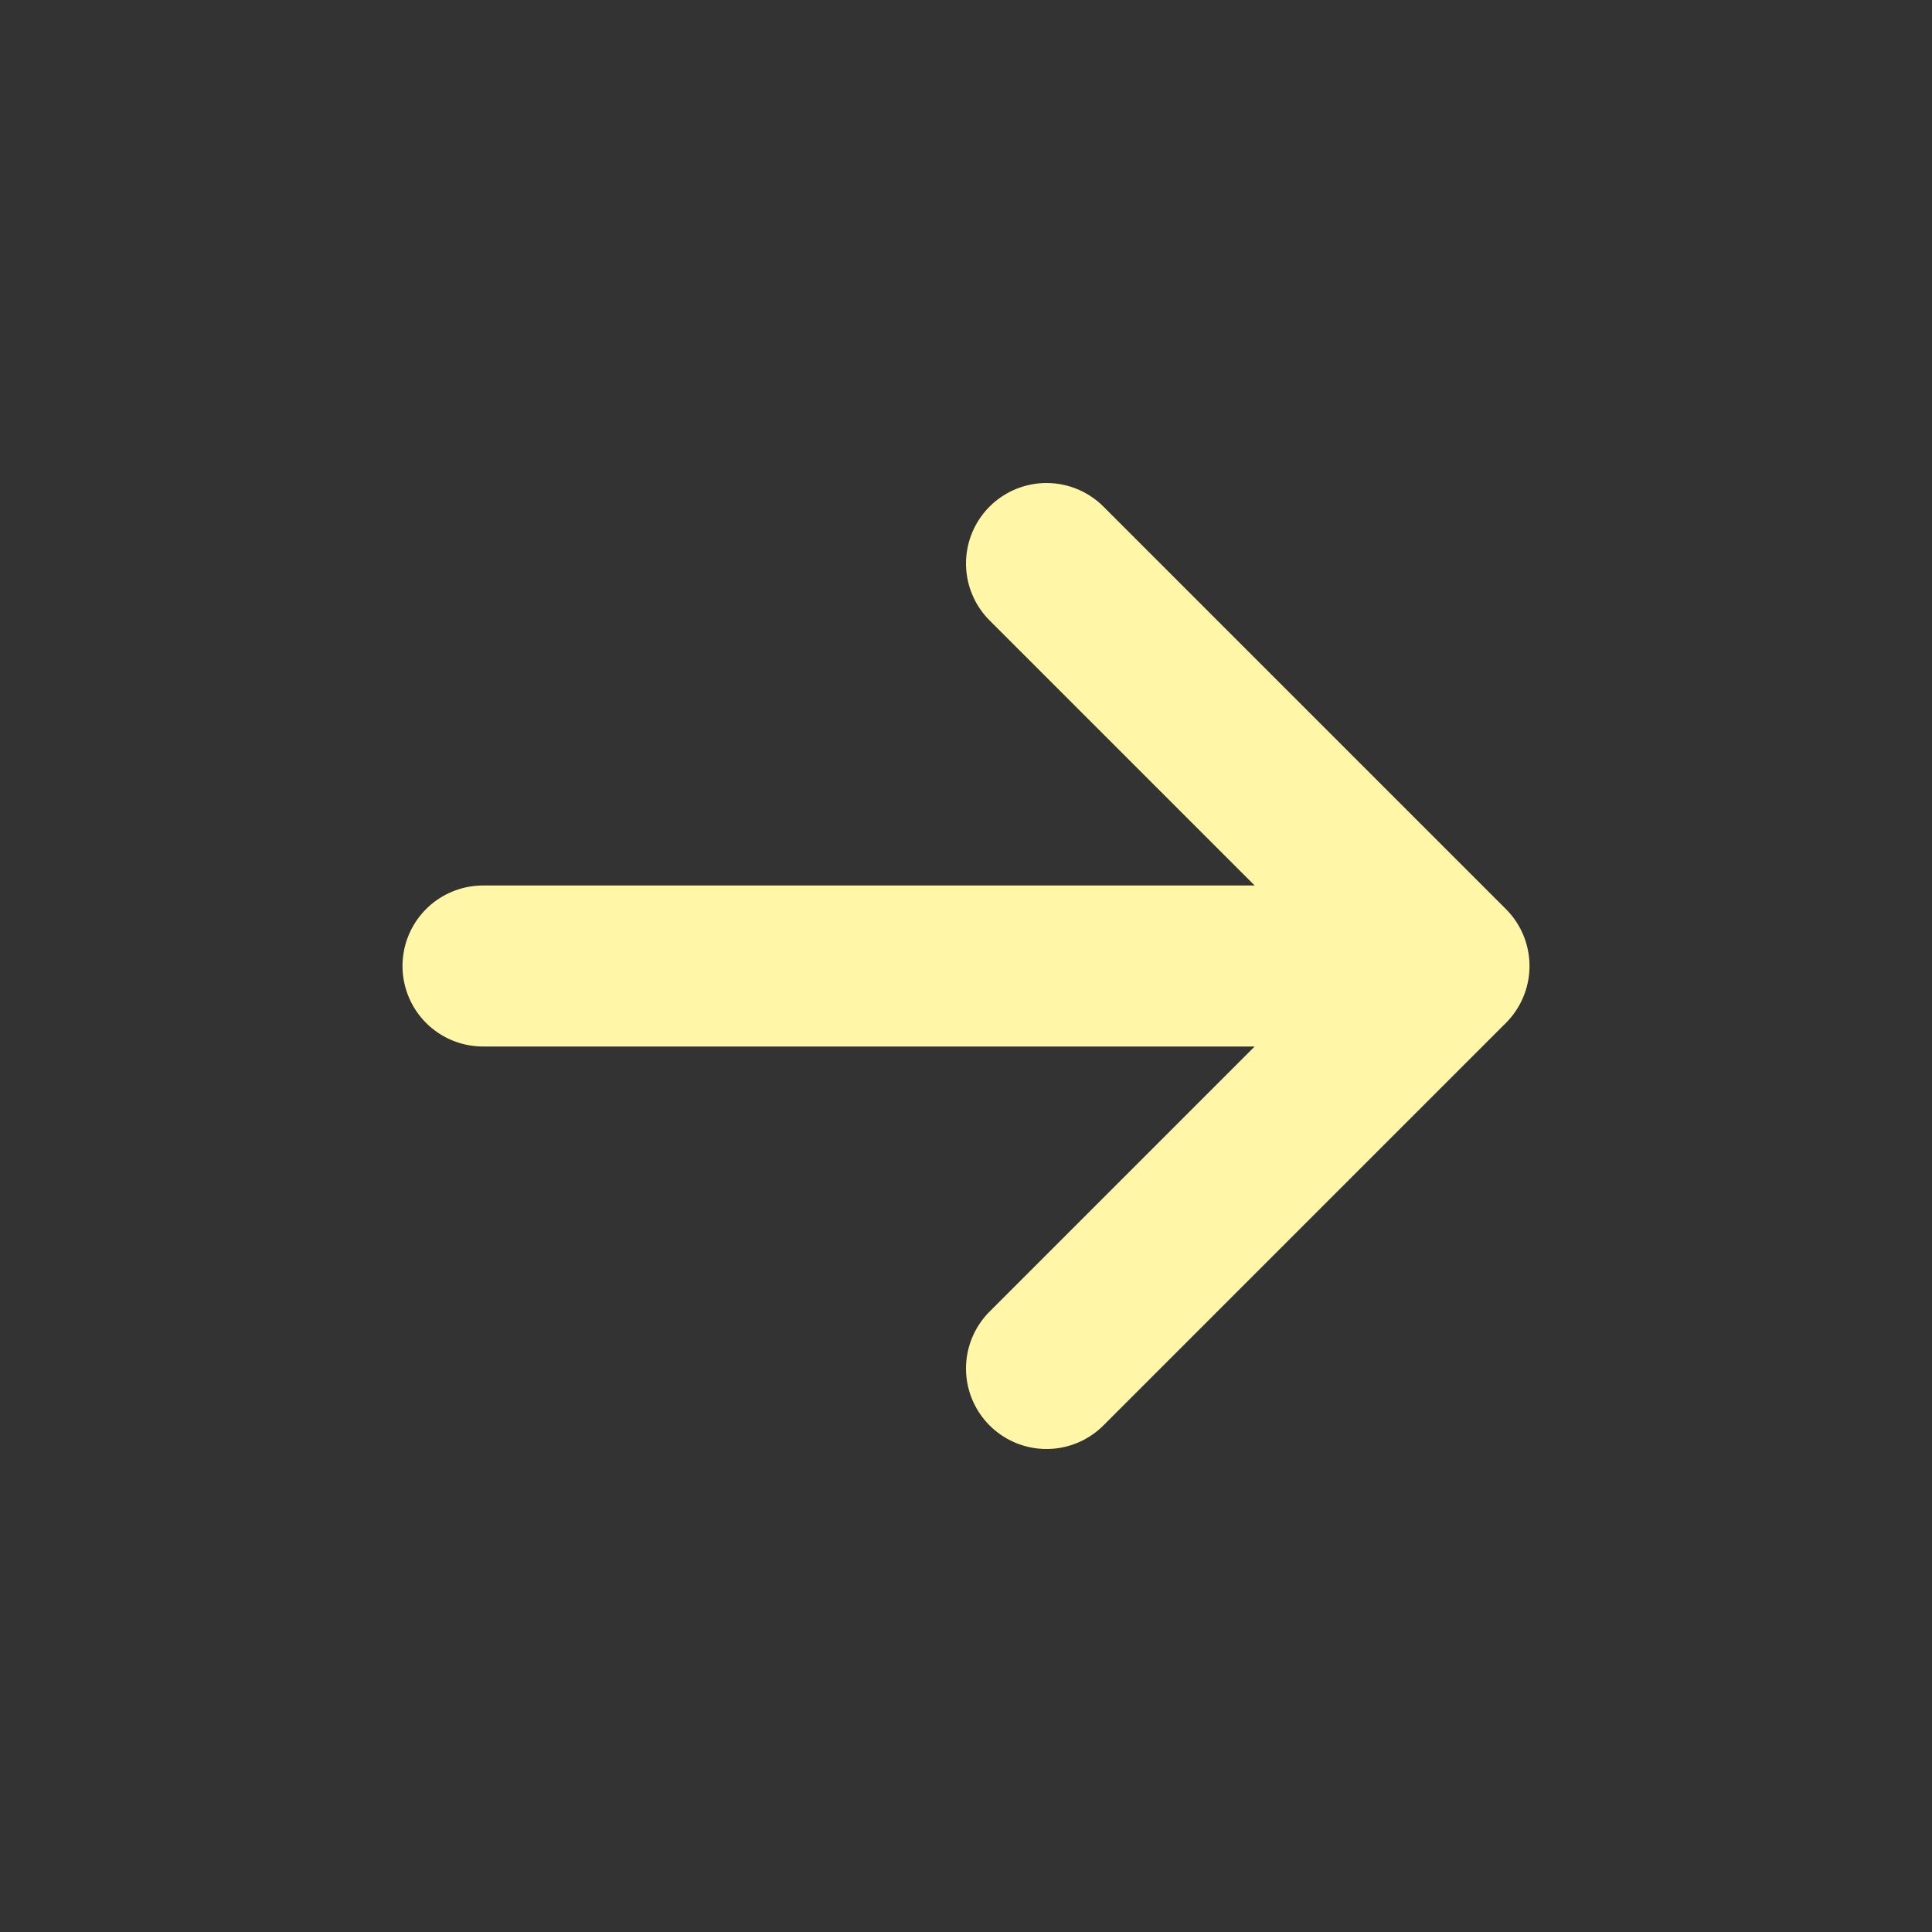 <svg width="21" height="21" viewBox="0 0 21 21" fill="none" xmlns="http://www.w3.org/2000/svg">
<rect x="0" y="0" width="21" height="21" fill="#333333" stroke="none"/>
<path d="M5.25 10.5H15.75M15.75 10.5L11.375 6.125M15.75 10.5L11.375 14.875" stroke="#FFF6A7" stroke-width="1.75" stroke-linecap="round" stroke-linejoin="round"/>
</svg>
